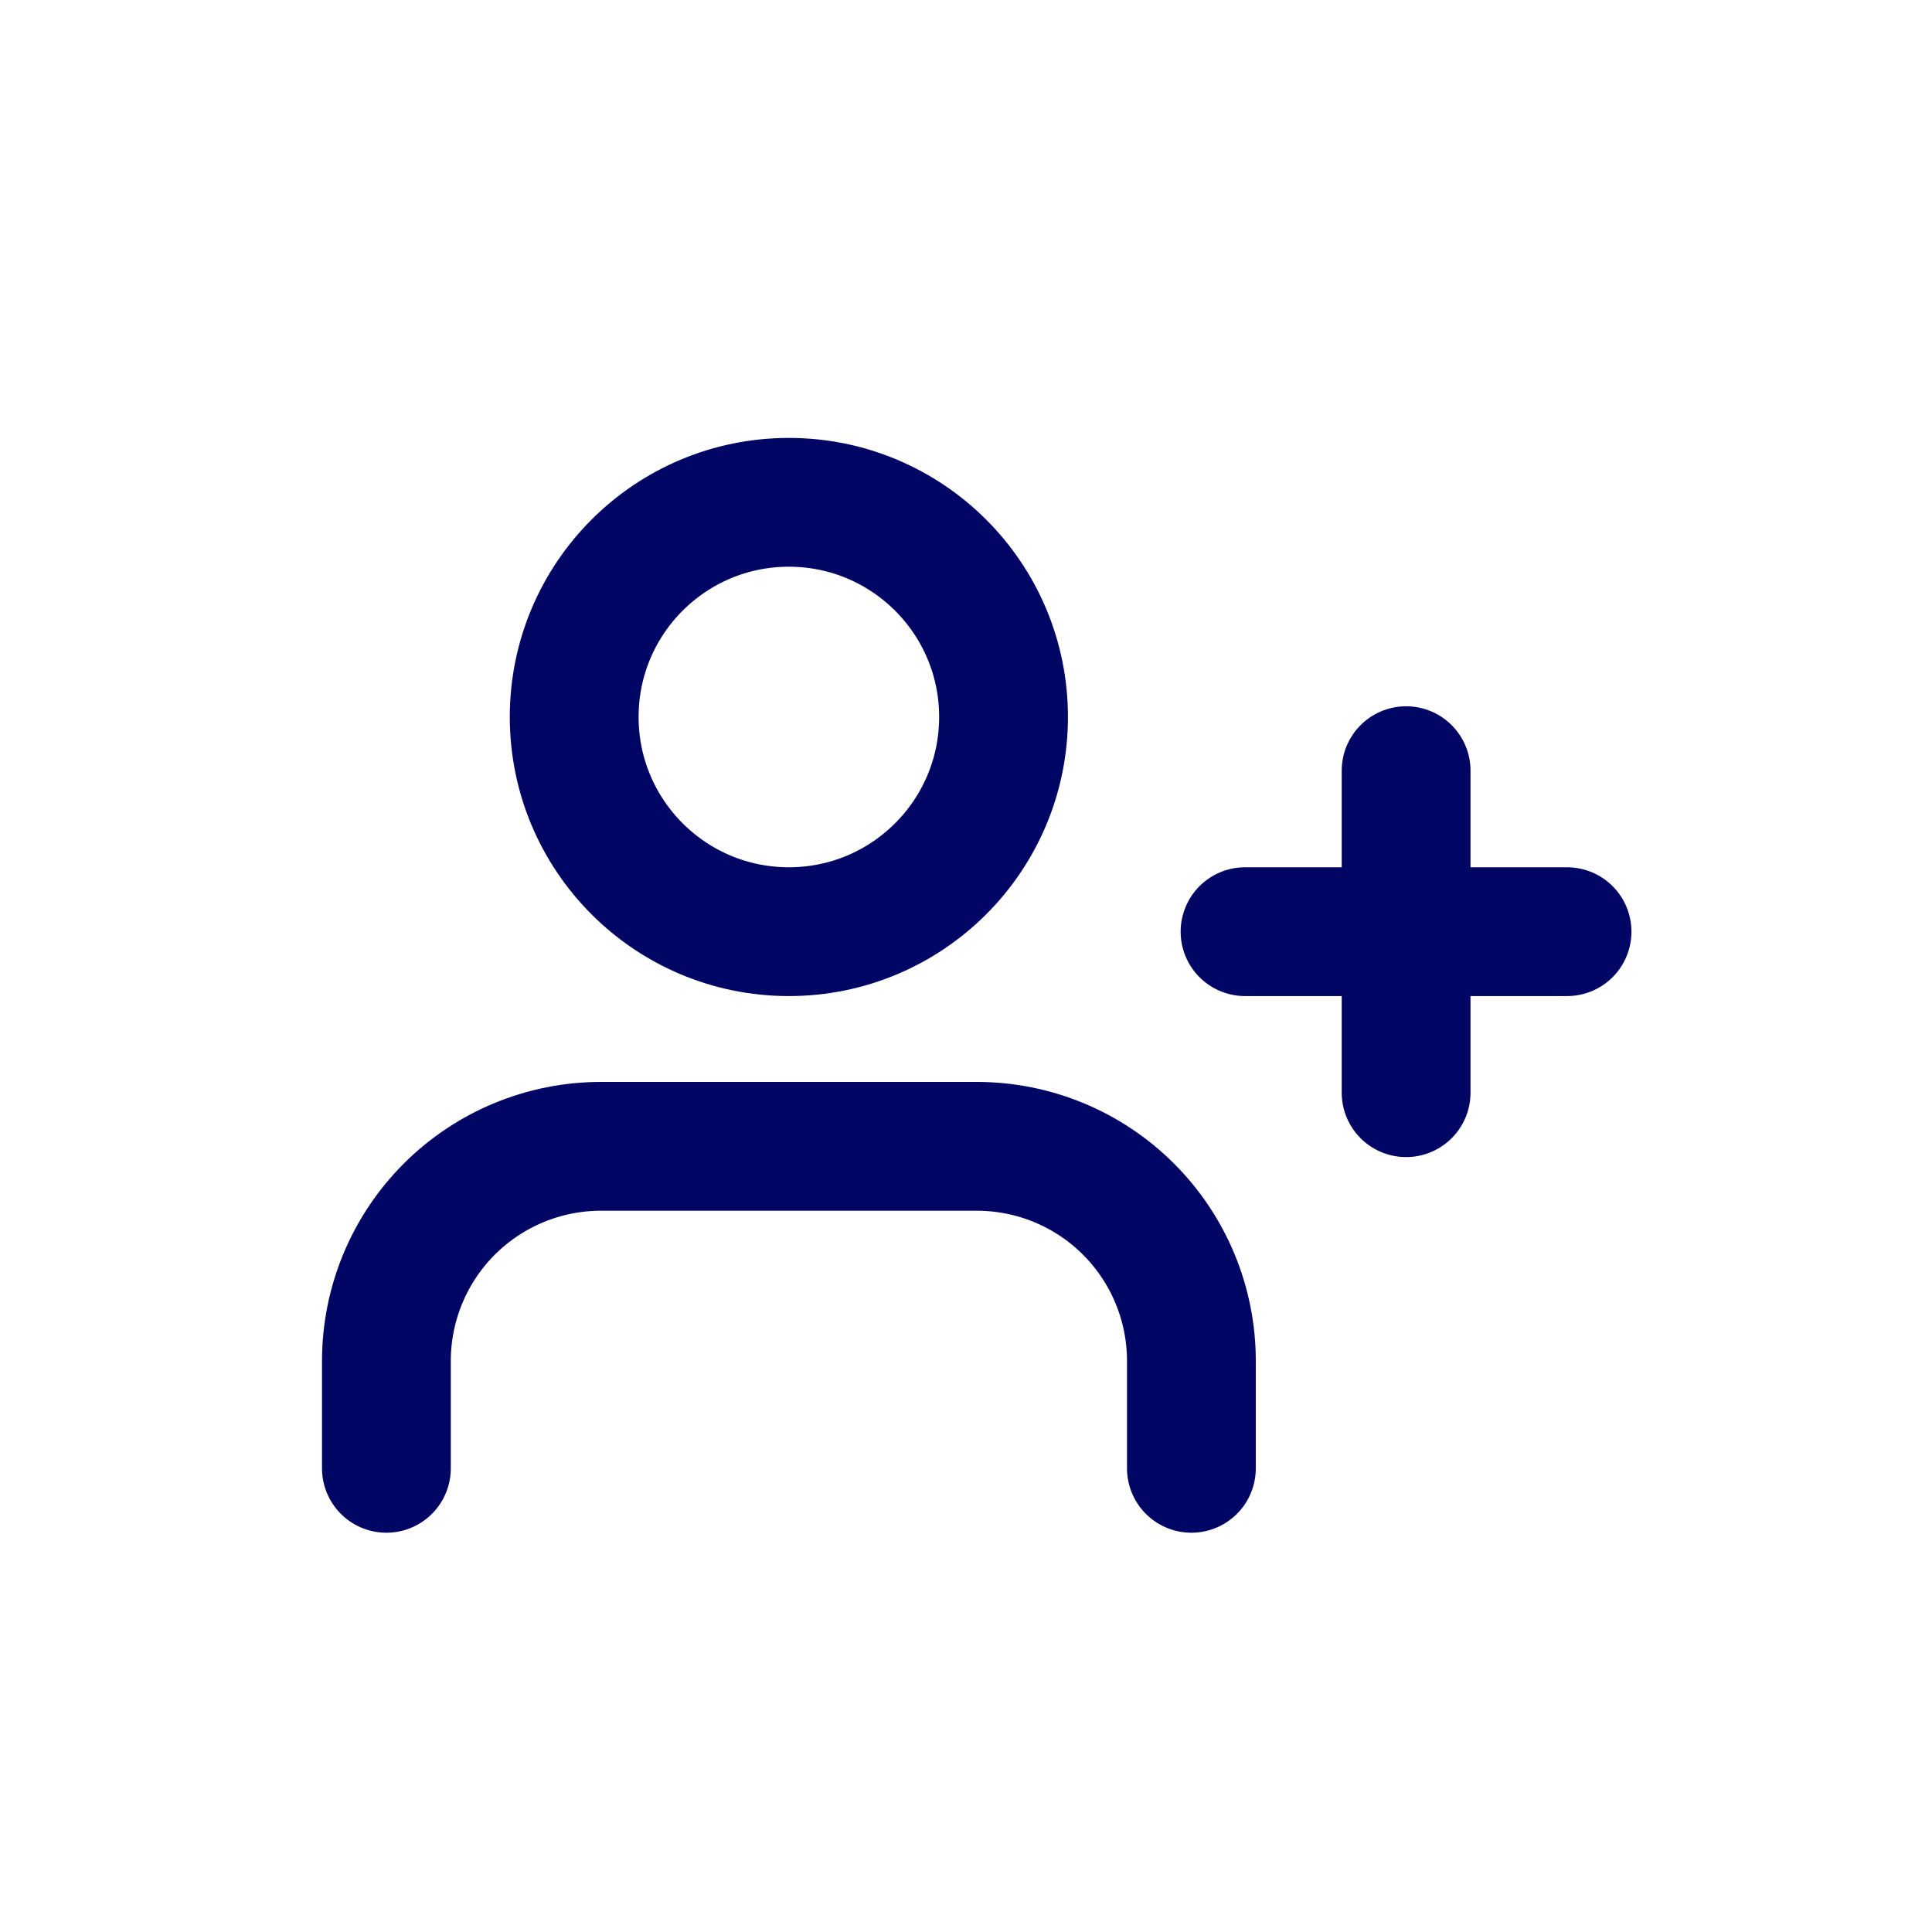 <svg width="30" height="30" viewBox="0 0 30 30" fill="none" xmlns="http://www.w3.org/2000/svg">
<path d="M18.5 22.8V21.133C18.5 20.249 18.149 19.401 17.524 18.776C16.899 18.151 16.051 17.8 15.167 17.8H9.333C8.449 17.8 7.601 18.151 6.976 18.776C6.351 19.401 6 20.249 6 21.133V22.8" stroke="#010564" stroke-width="2" stroke-linecap="round" stroke-linejoin="round"/>
<path d="M12.249 14.467C14.09 14.467 15.583 12.974 15.583 11.133C15.583 9.292 14.09 7.8 12.249 7.8C10.408 7.8 8.916 9.292 8.916 11.133C8.916 12.974 10.408 14.467 12.249 14.467Z" stroke="#010564" stroke-width="2" stroke-linecap="round" stroke-linejoin="round"/>
<path d="M21.834 11.967V16.967" stroke="#010564" stroke-width="2" stroke-linecap="round" stroke-linejoin="round"/>
<path d="M24.333 14.467H19.333" stroke="#010564" stroke-width="2" stroke-linecap="round" stroke-linejoin="round"/>
</svg>
